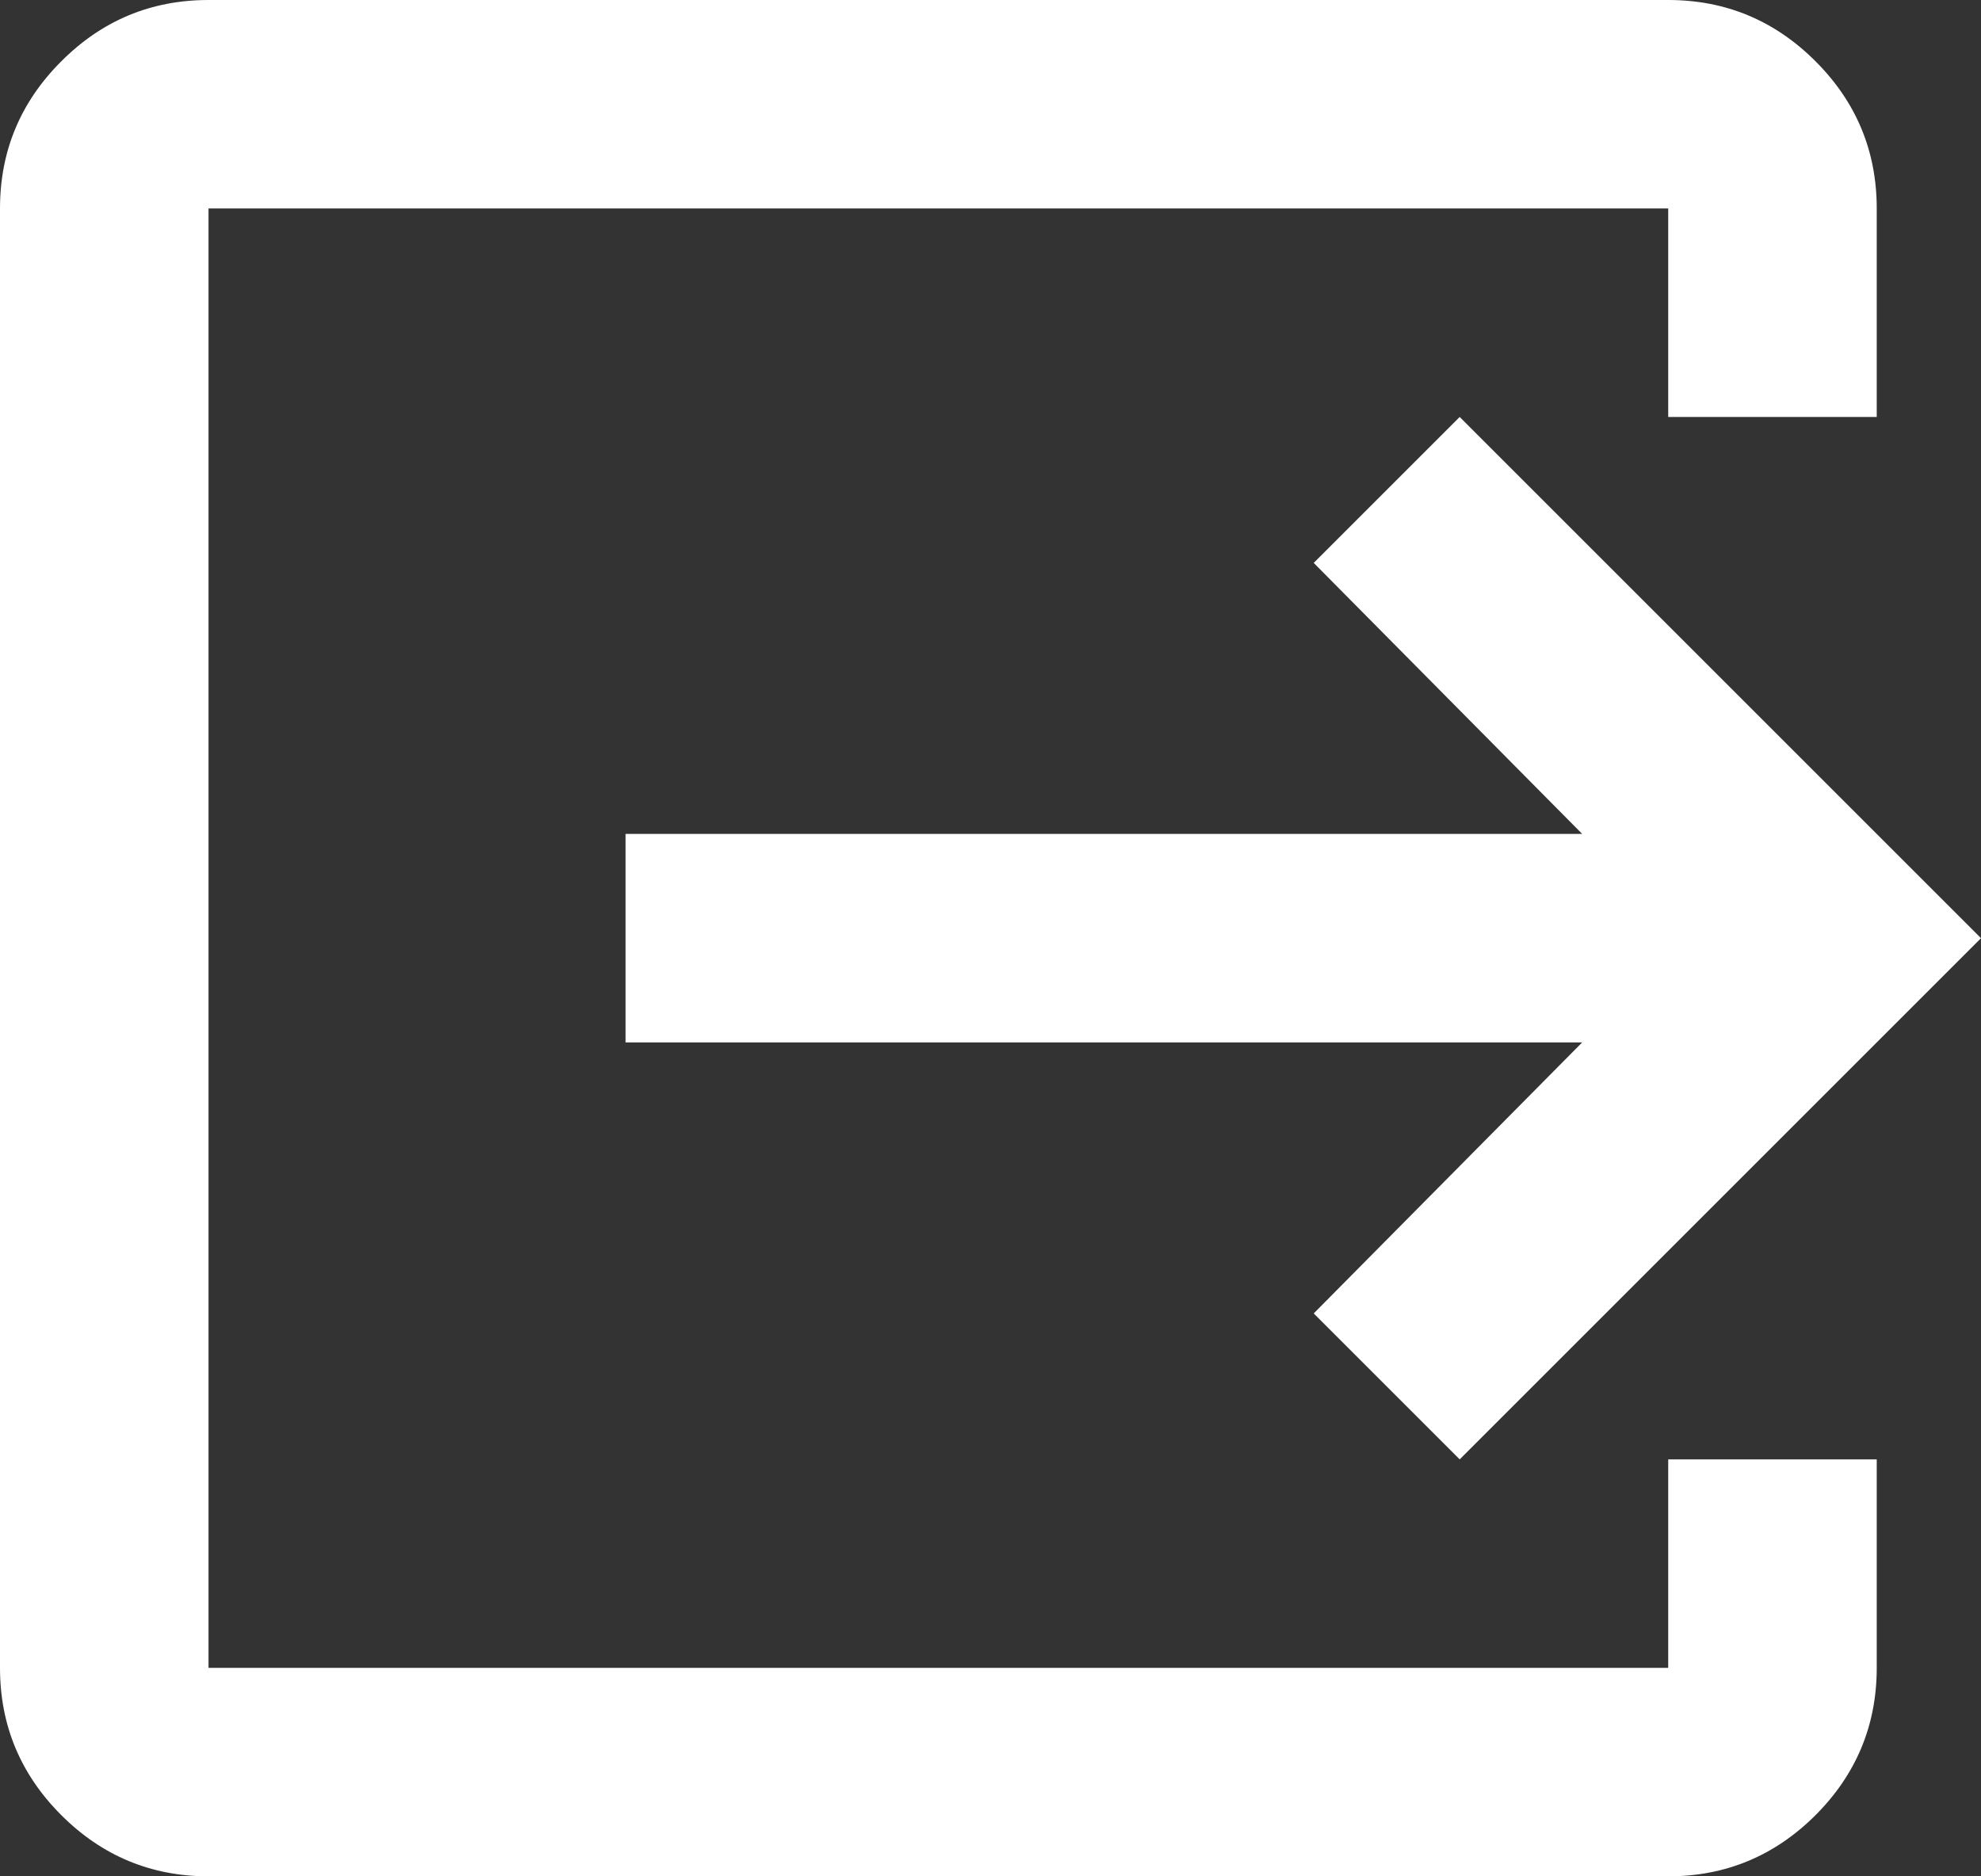 <svg width="19" height="18" viewBox="0 0 19 18" fill="none" xmlns="http://www.w3.org/2000/svg">
<rect x="0" y="0" width="19" height="18" fill="#333333" stroke="none"/>
<path d="M2 18C1.45 18 0.979 17.804 0.588 17.413C0.196 17.021 0 16.55 0 16V2C0 1.45 0.196 0.979 0.588 0.588C0.979 0.196 1.45 0 2 0H16C16.55 0 17.021 0.196 17.413 0.588C17.804 0.979 18 1.45 18 2V4H16V2H2V16H16V14H18V16C18 16.55 17.804 17.021 17.413 17.413C17.021 17.804 16.55 18 16 18H2ZM14 14L12.6 12.6L15.175 10H6V8H15.175L12.6 5.4L14 4L19 9L14 14Z" fill="white"/>
</svg>
